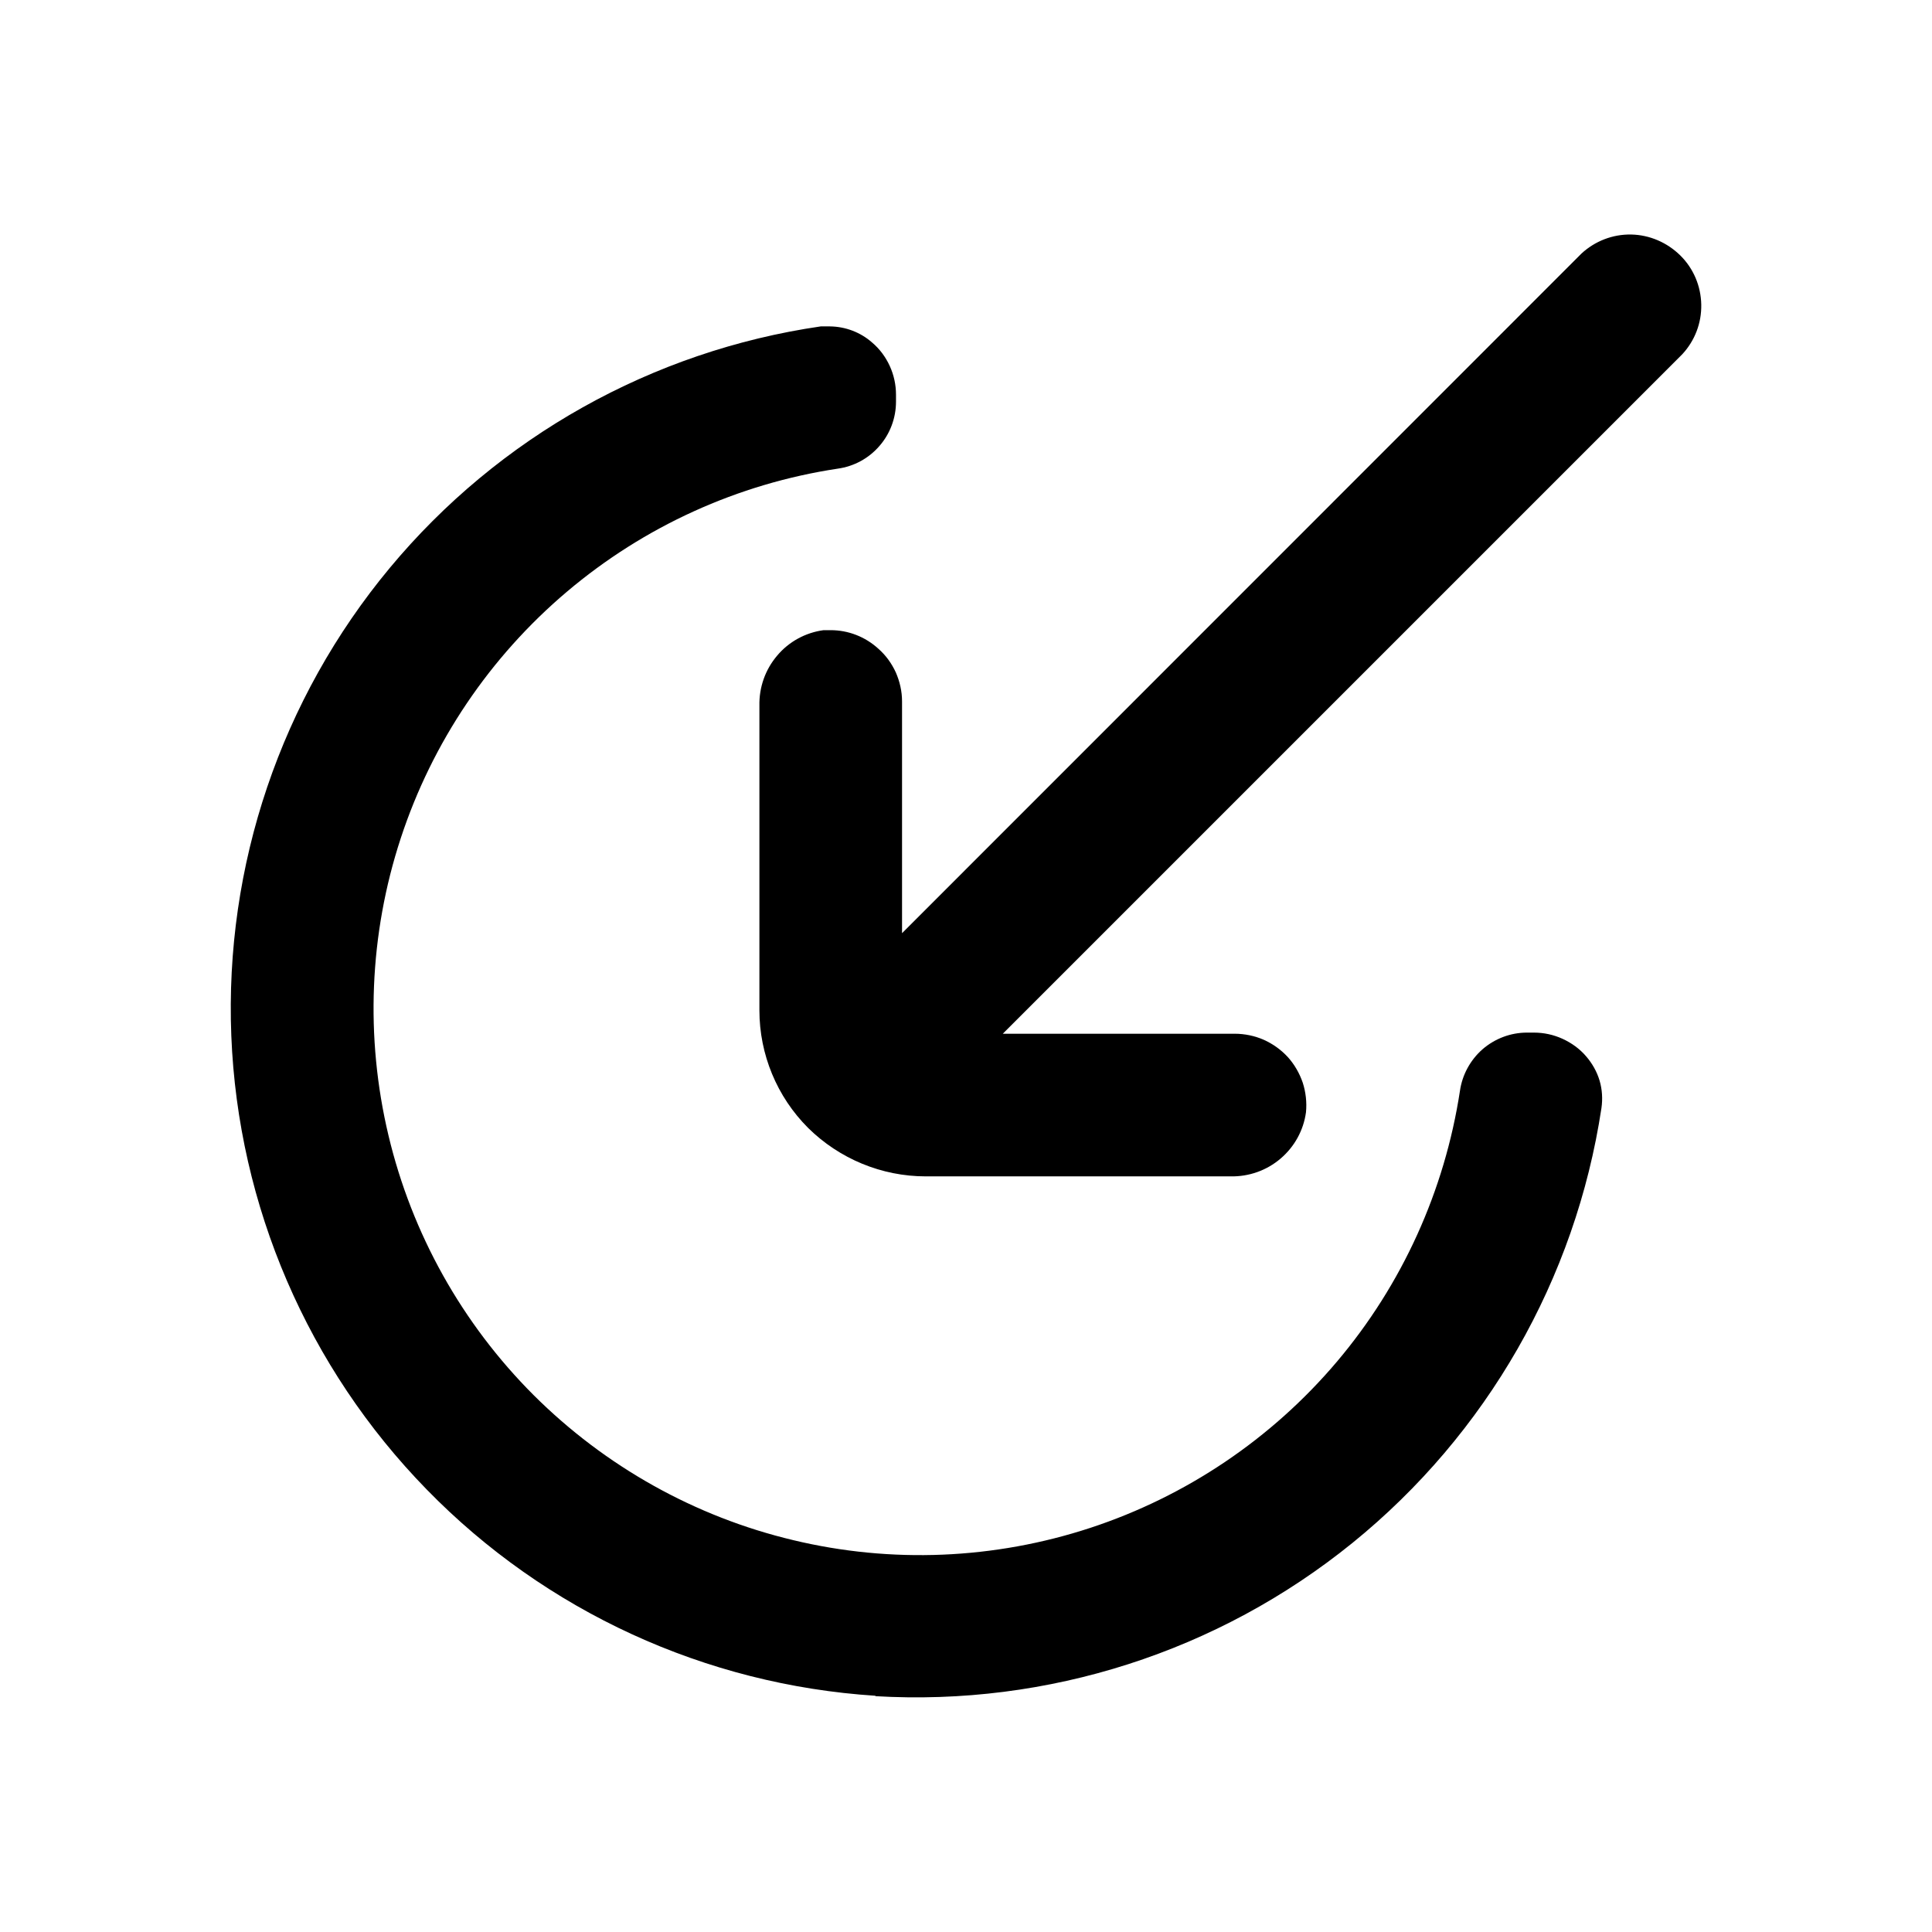 <svg version="1.1" xmlns="http://www.w3.org/2000/svg" width="1024" height="1024" viewBox="0 0 1024 1024">
<title>entity_destination</title>
<desc>entity, destination, circle, arrow, target</desc>
<path fill="#000" d="M463.9 899c91.5 5.4 181.7-23.5 252.9-81.2s118.3-139.9 132-230.5c0.7-4.9 0.4-9.9-1-14.6s-3.9-9.1-7.1-12.8c-3.4-4-7.7-7.1-12.5-9.3s-10-3.3-15.2-3.3h-3.7c-8.7 0-17 3.2-23.5 8.8-6.5 5.7-10.8 13.6-12 22.1-8.1 52.9-30.6 102.6-65.2 143.5s-79.9 71.4-130.7 88.1c-50.9 16.7-105.4 19-157.5 6.5-52.1-12.4-99.7-39.1-137.6-76.9-37.9-37.9-64.5-85.5-76.9-137.6s-10.2-106.6 6.5-157.5c16.7-50.9 47.2-96.1 88.1-130.7s90.5-57.2 143.5-65.2c8.6-1.2 16.4-5.4 22.1-12 5.7-6.5 8.8-14.9 8.8-23.5v-3.7c0-5.2-1.1-10.4-3.3-15.2s-5.3-9-9.3-12.4c-6.2-5.5-14.2-8.5-22.4-8.6h-4.9c-89.3 13-170.7 58.6-228.4 128s-87.6 157.8-84 248c3.6 90.2 40.5 175.9 103.6 240.5 63 64.6 147.8 103.5 237.9 109.3l-0.2 0.2z"></path>
<path fill="#000" d="M490.7 623.5h161.5c9.7 0.2 19.1-3.1 26.5-9.4s12.2-15 13.5-24.6c0.5-5.3-0.1-10.6-1.7-15.6-1.7-5-4.4-9.7-7.9-13.6-3.6-3.9-7.9-7-12.8-9.2-4.8-2.1-10.1-3.2-15.4-3.2h-122.9l360.1-360.1c6.7-7.2 10.3-16.6 10.1-26.4s-4.1-19.1-11.1-26-16.3-10.9-26-11.1c-9.8-0.2-19.3 3.5-26.4 10.1l-360.1 360.2v-122.9c0-5.3-1.2-10.5-3.3-15.3-2.2-4.8-5.3-9.1-9.3-12.6-6.9-6.3-15.9-9.8-25.2-9.8h-3.8c-9.6 1.3-18.4 6.1-24.6 13.5-6.3 7.4-9.6 16.8-9.4 26.5v161.5c0 23.4 9.3 45.8 25.8 62.3 16.6 16.4 39 25.7 62.4 25.7z"></path>
</svg>
